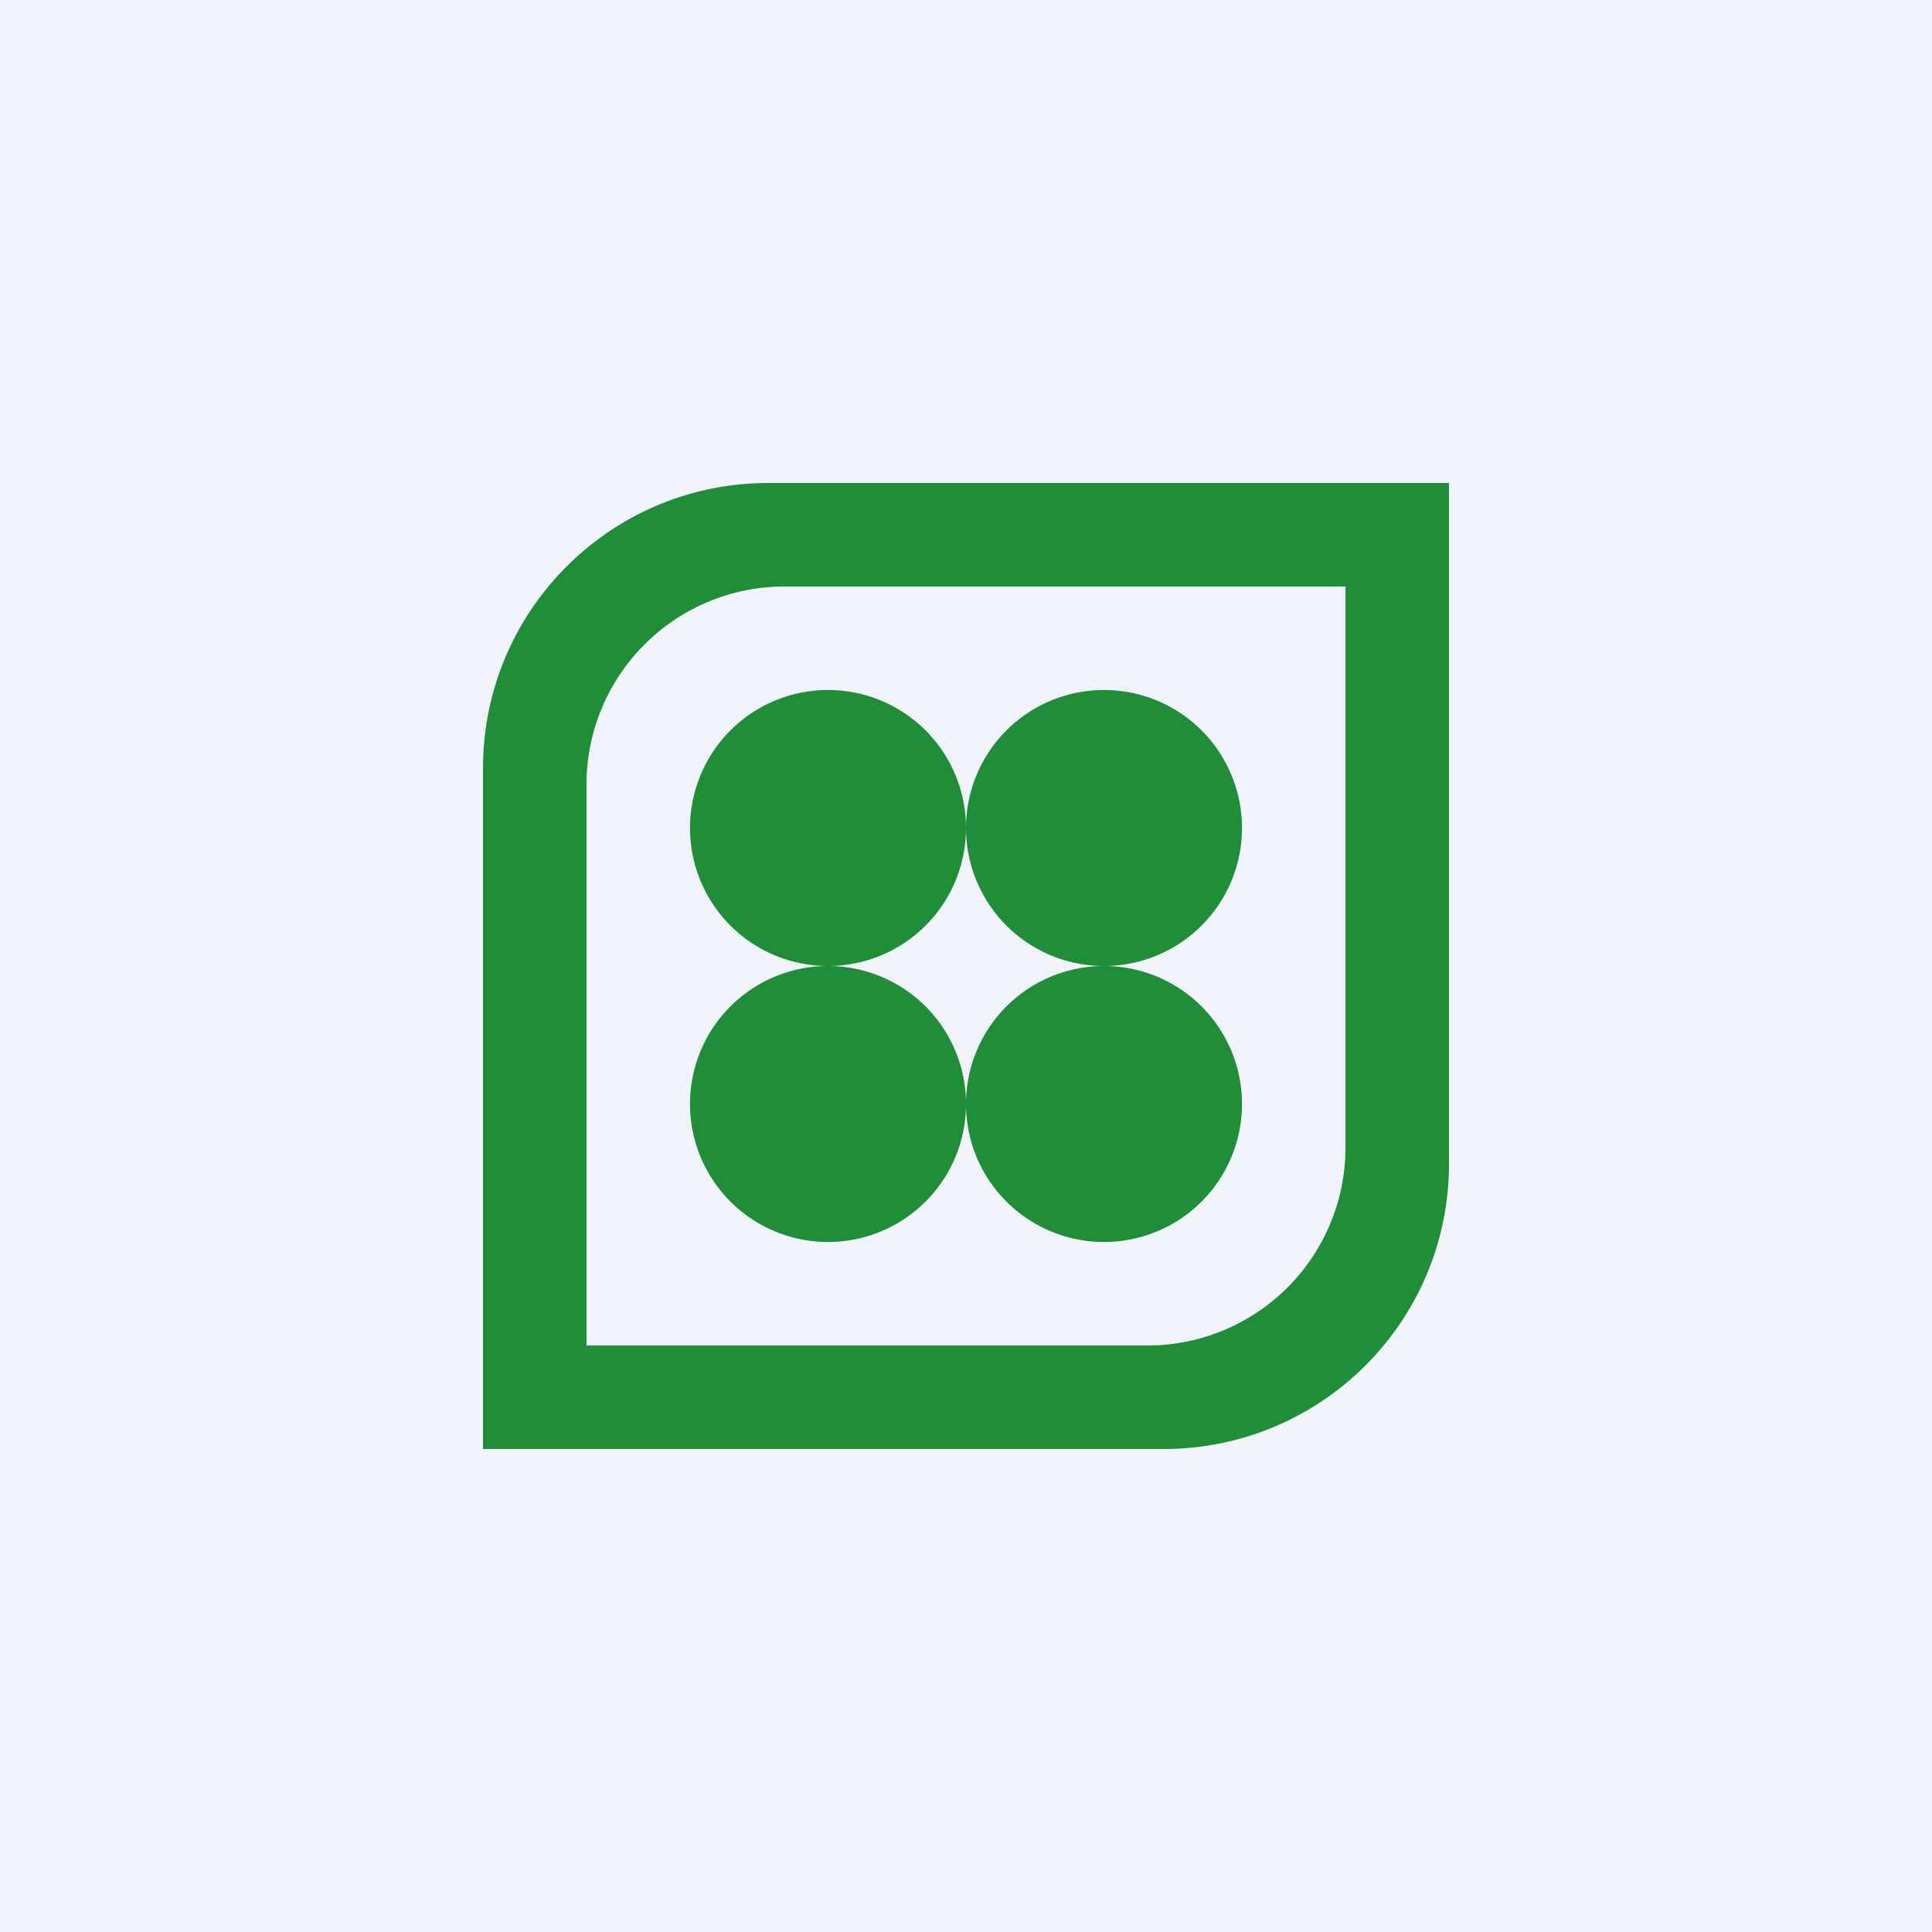 <!-- by TradeStack --><svg width="56" height="56" viewBox="0 0 56 56" xmlns="http://www.w3.org/2000/svg"><path fill="#F0F3FA" d="M0 0h56v56H0z"/><path fill-rule="evenodd" d="M14 22.27C14 17.7 17.7 14 22.27 14H42v19.73C42 38.3 38.3 42 33.73 42H14V22.27Zm3 .47A5.74 5.74 0 0 1 22.74 17H39v16.26A5.74 5.74 0 0 1 33.26 39H17V22.74ZM28 24a4 4 0 1 1-8 0 4 4 0 0 1 8 0 4 4 0 1 1 8 0 4 4 0 0 1-8 0Zm0 8a4 4 0 1 1-8 0 4 4 0 0 1 8 0Zm0 0a4 4 0 1 1 8 0 4 4 0 0 1-8 0Z" fill="#208E38"/></svg>